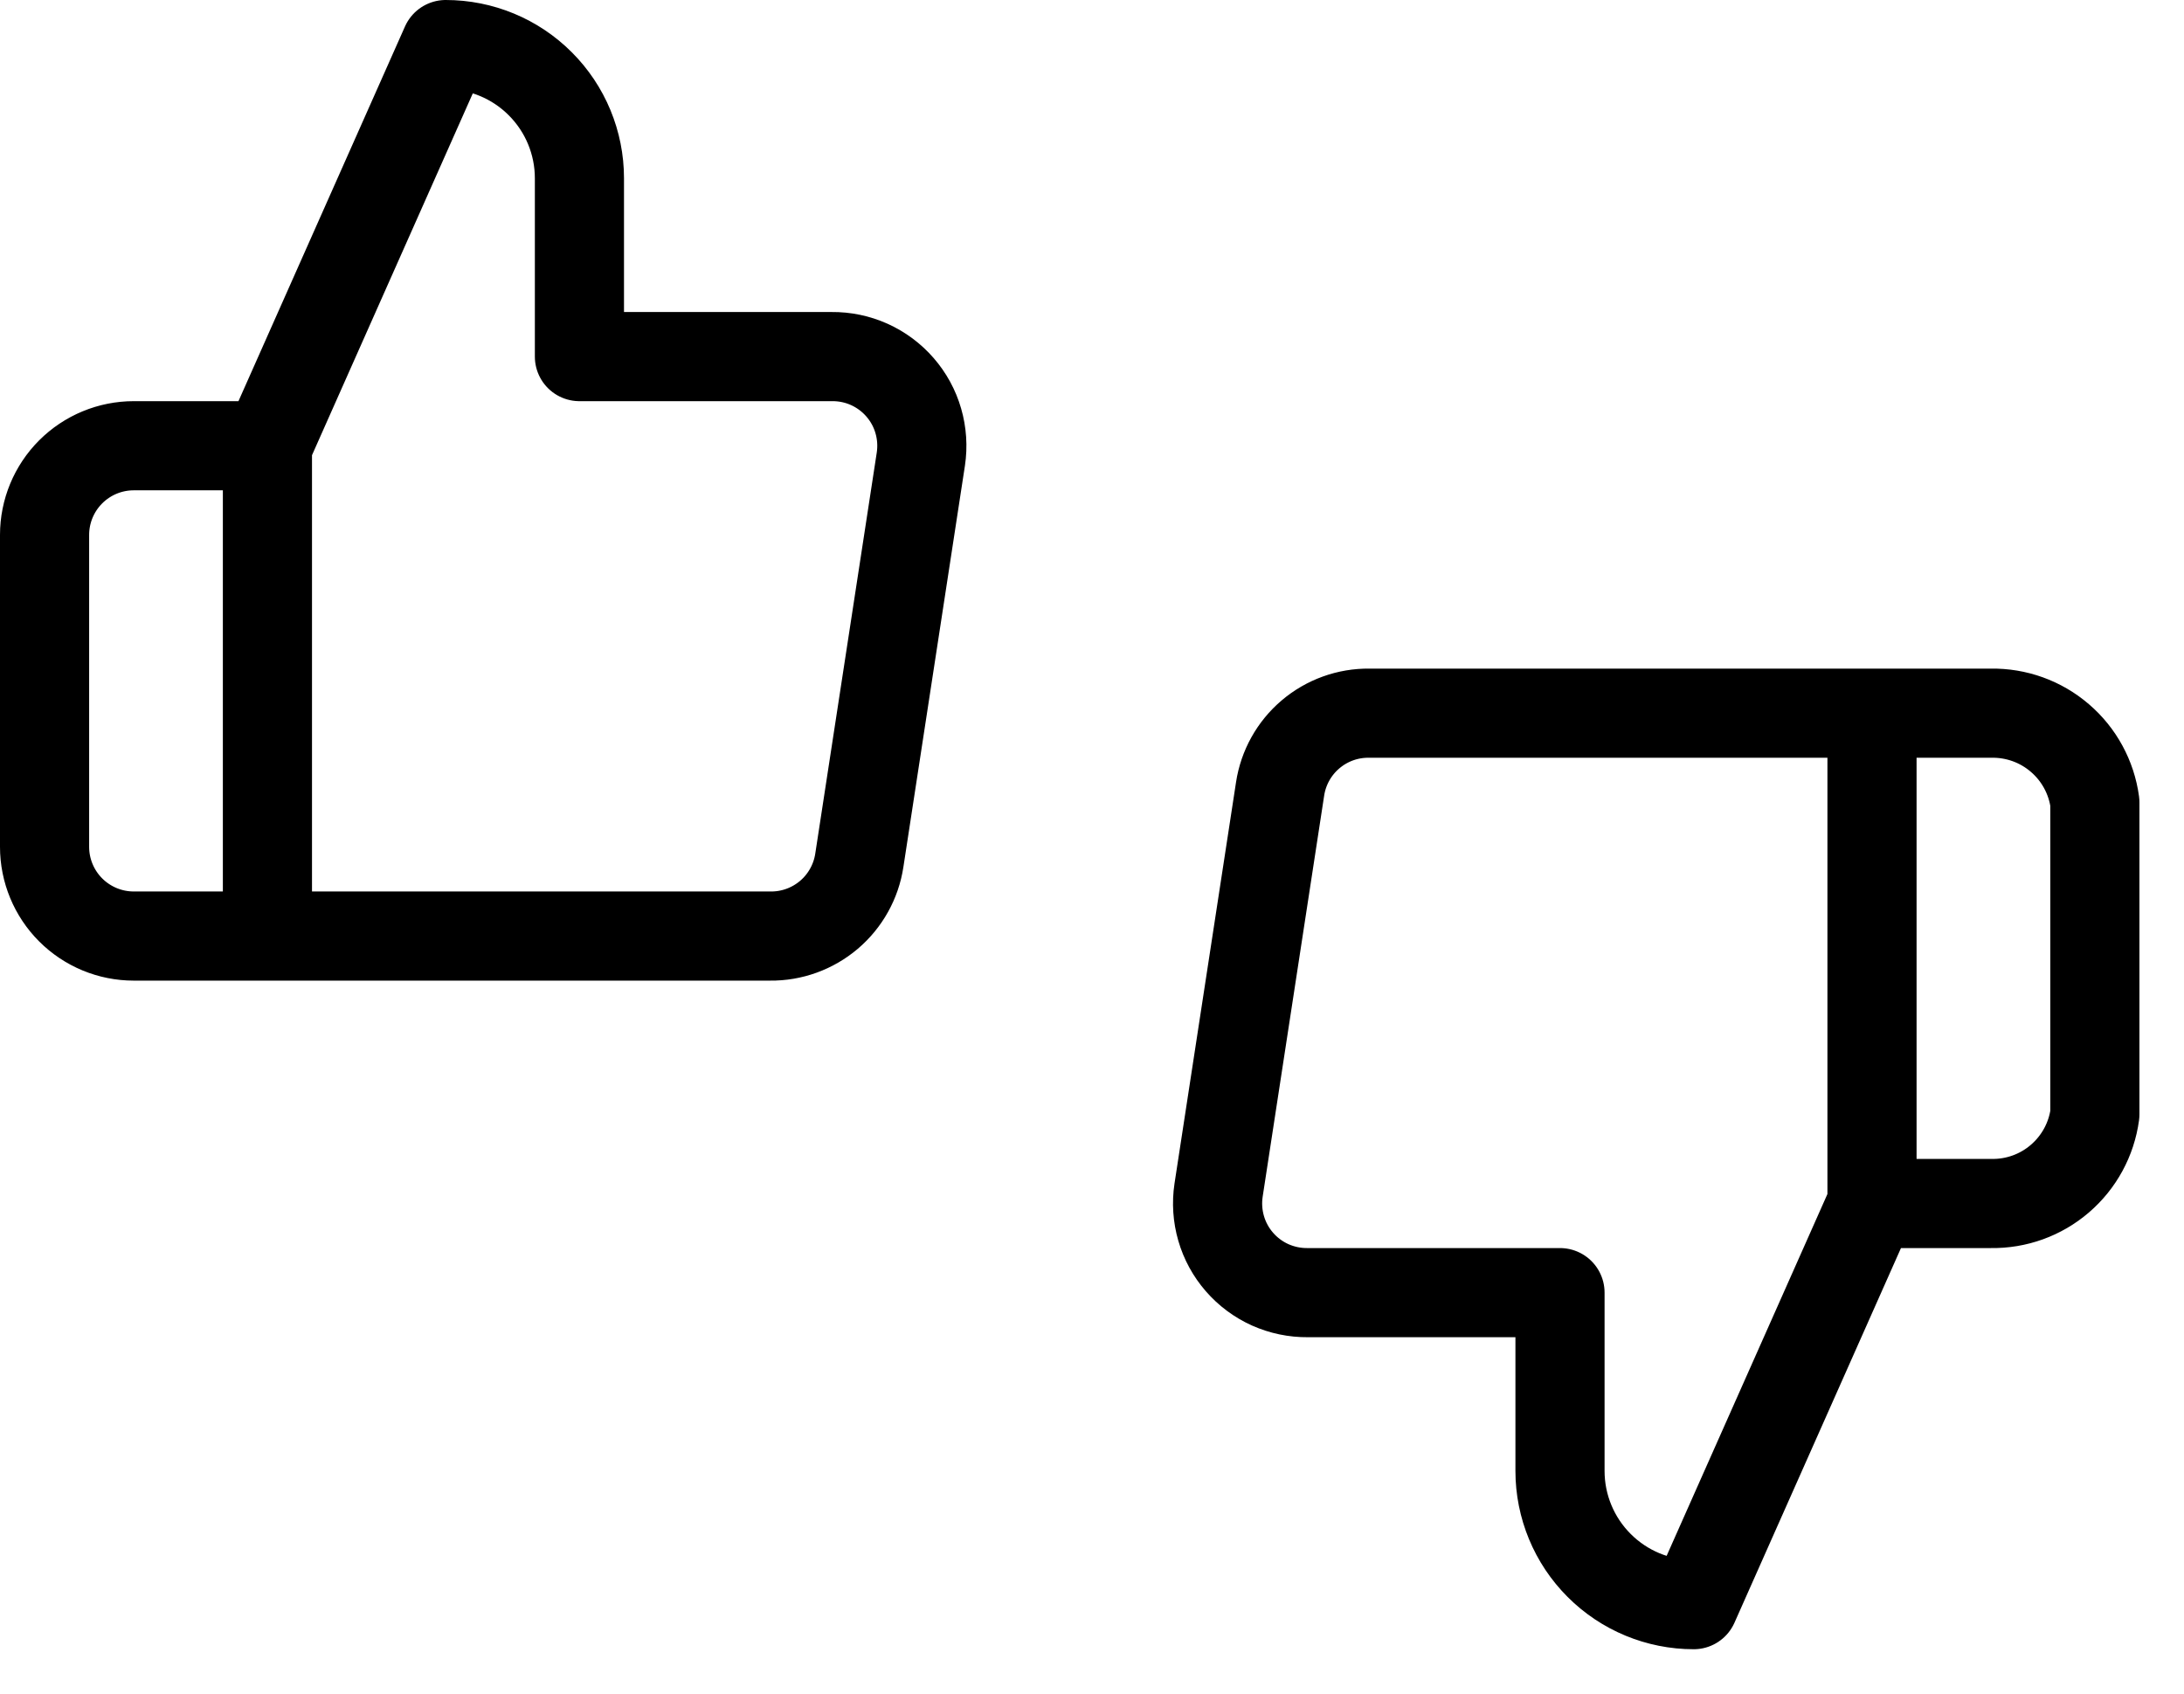 <svg width="49" height="38" viewBox="0 0 49 38" fill="none" xmlns="http://www.w3.org/2000/svg">
<path d="M42 16H44.67C45.236 15.99 45.786 16.188 46.215 16.557C46.645 16.925 46.924 17.439 47 18V25C46.924 25.561 46.645 26.074 46.215 26.443C45.786 26.812 45.236 27.01 44.67 27H42M35 29V33C35 33.795 35.316 34.559 35.879 35.121C36.441 35.684 37.204 36 38 36L42 27V16H30.72C30.238 15.994 29.77 16.163 29.402 16.476C29.035 16.788 28.792 17.223 28.72 17.7L27.34 26.7C27.297 26.986 27.316 27.279 27.397 27.558C27.477 27.836 27.618 28.094 27.808 28.312C27.998 28.531 28.234 28.706 28.498 28.825C28.763 28.943 29.05 29.003 29.34 29H35Z" stroke="black" stroke-width="2" stroke-linecap="round" stroke-linejoin="round"/>
<path d="M6 21H3C2.47 21 1.961 20.789 1.586 20.414C1.211 20.039 1 19.53 1 19V12C1 11.47 1.211 10.961 1.586 10.586C1.961 10.211 2.47 10 3 10H6M13 8V4C13 3.204 12.684 2.441 12.121 1.879C11.559 1.316 10.796 1 10 1L6 10V21H17.28C17.762 21.006 18.23 20.836 18.598 20.524C18.965 20.212 19.208 19.777 19.28 19.3L20.66 10.3C20.703 10.013 20.684 9.721 20.603 9.442C20.523 9.164 20.382 8.906 20.192 8.688C20.002 8.469 19.766 8.294 19.502 8.175C19.237 8.056 18.95 7.997 18.66 8H13Z" stroke="black" stroke-width="2" stroke-linecap="round" stroke-linejoin="round"/>
</svg>
